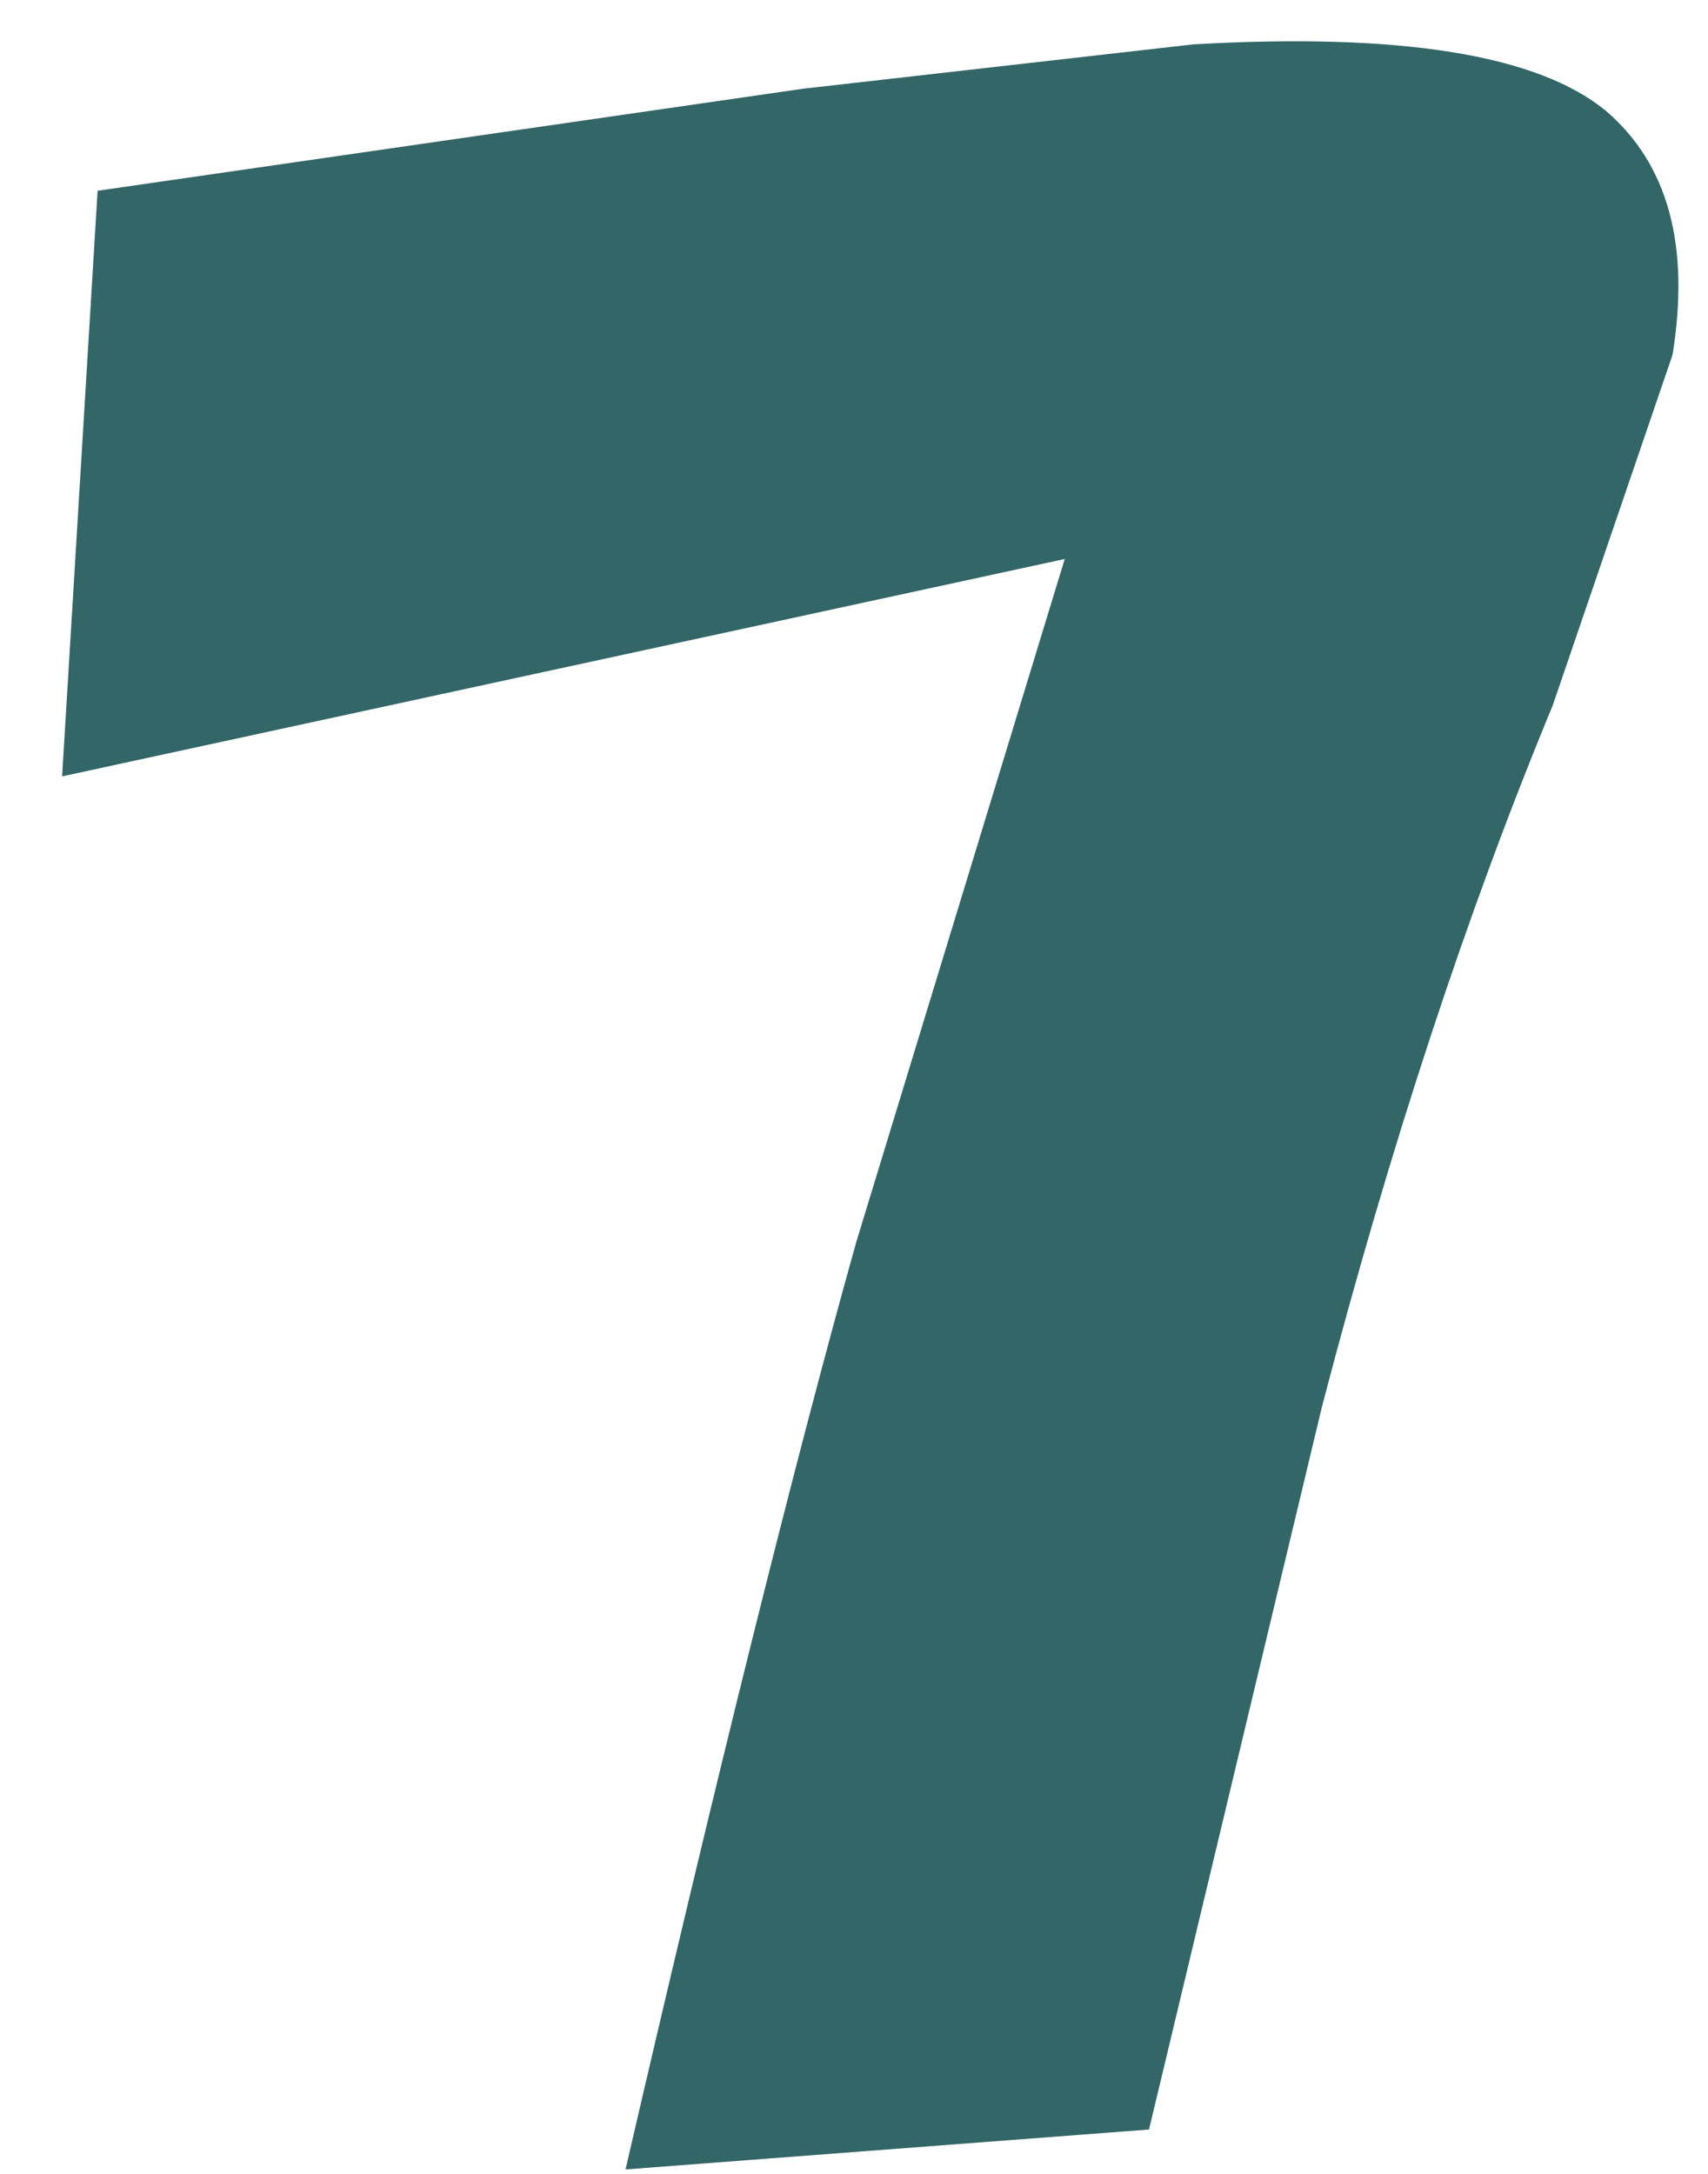 <?xml version="1.0" encoding="UTF-8" standalone="no"?>
<svg xmlns:xlink="http://www.w3.org/1999/xlink" height="24.5px" width="19.25px" xmlns="http://www.w3.org/2000/svg">
  <g transform="matrix(1.0, 0.0, 0.0, 1.0, -5.85, -3.25)">
    <use height="24.0" transform="matrix(1.0, 0.0, 0.0, 1.0, 6.55, 3.7)" width="18.2" xlink:href="#shape0"/>
  </g>
  <defs>
    <g id="shape0" transform="matrix(1.0, 0.0, 0.0, 1.0, -6.55, -3.7)">
      <path d="M24.7 7.25 L23.35 11.2 Q21.9 14.7 20.75 19.1 L18.8 27.25 12.9 27.7 Q14.45 21.0 15.5 17.25 L17.85 9.55 6.55 12.0 6.95 5.4 14.9 4.25 19.3 3.75 Q22.8 3.55 23.95 4.5 25.0 5.4 24.7 7.25" fill="#336666" fill-rule="evenodd" stroke="none"/>
    </g>
  </defs>
</svg>
